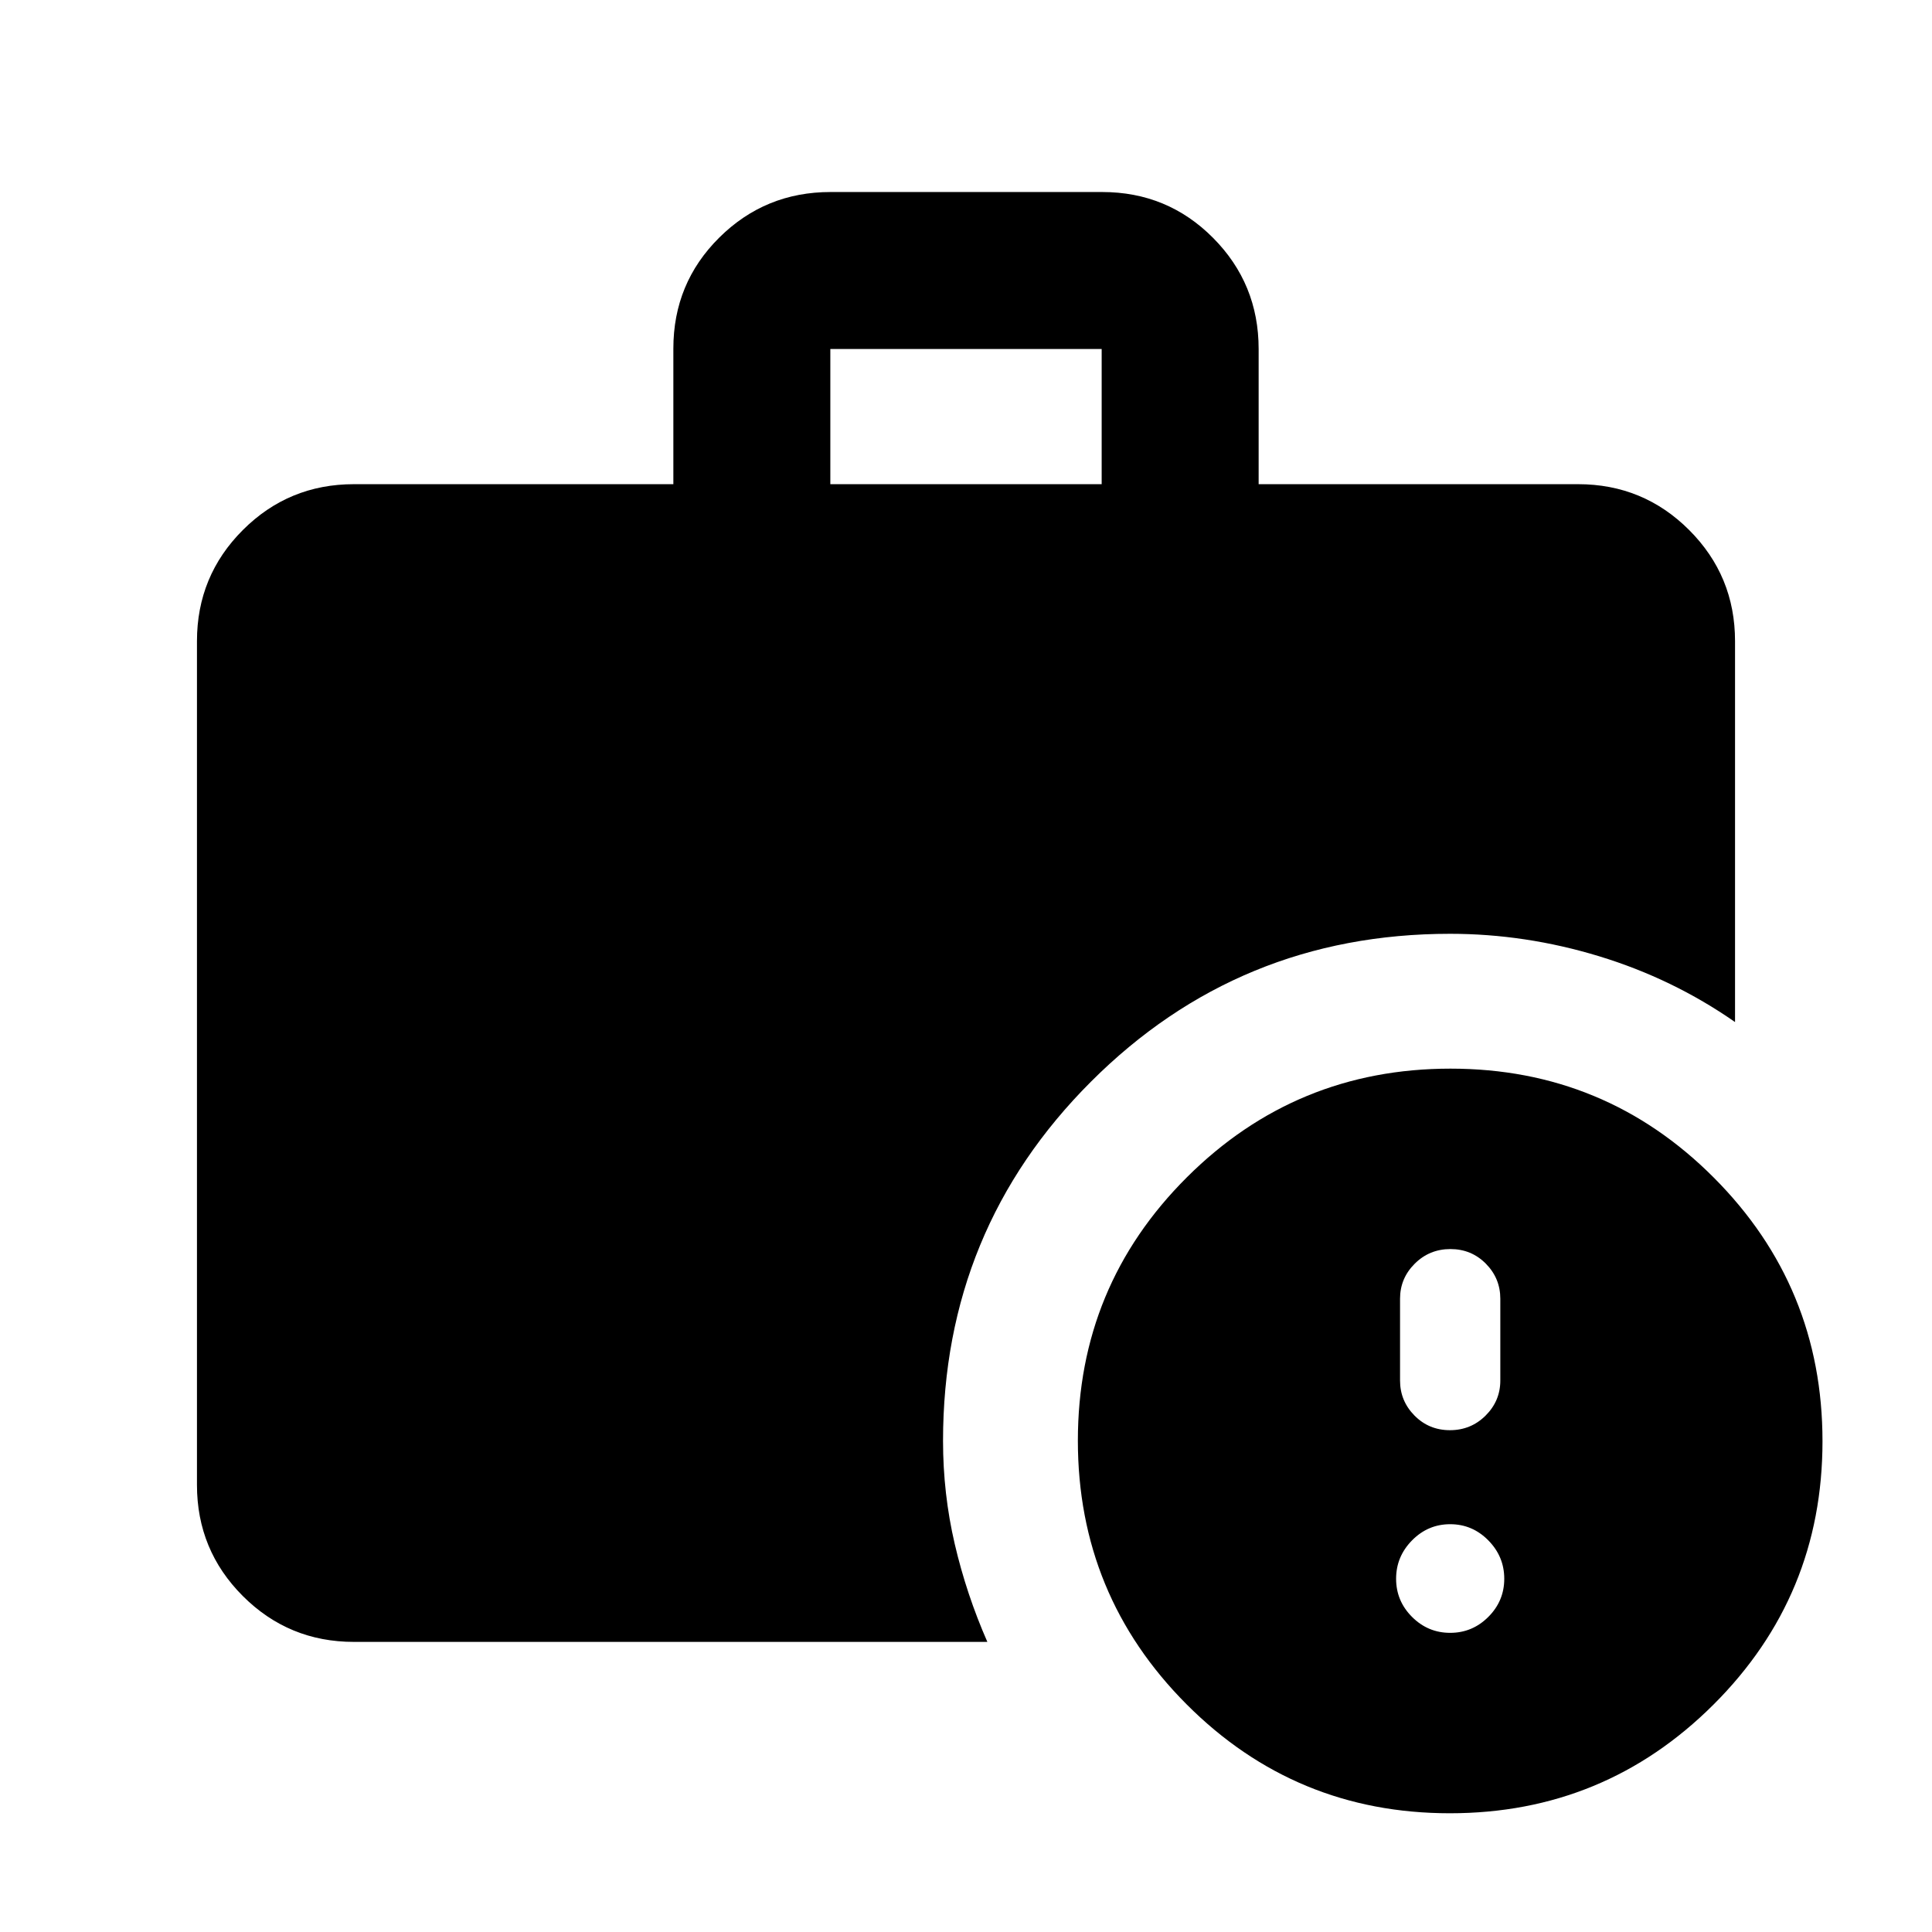 <svg xmlns="http://www.w3.org/2000/svg" height="20" viewBox="0 -960 960 960" width="20"><path d="M720.587-148.652q11.035 0 18.952-7.918 7.918-7.917 7.918-18.952 0-11.035-7.918-19.072-7.917-8.036-18.952-8.036-11.035 0-18.952 8.036-7.918 8.037-7.918 19.072 0 11.035 7.918 18.952 7.917 7.918 18.952 7.918Zm-.12-100.696q10.437 0 17.735-7.274t7.298-17.404v-40.644q0-10.13-7.178-17.404-7.178-7.274-17.615-7.274-10.437 0-17.735 7.274t-7.298 17.404v40.644q0 10.13 7.178 17.404 7.179 7.274 17.615 7.274Zm-307.88-470.065h134.826v-67.174H412.587v67.174ZM720.428-59q-76.841 0-130.841-54.159-54-54.159-54-131 0-76.841 54.159-130.841 54.159-54 131-54 76.841 0 130.841 54.159 54 54.159 54 131 0 76.841-54.159 130.841-54.159 54-131 54ZM175.87-144.152q-32.421 0-55.211-22.79t-22.79-55.21v-419.261q0-32.42 22.79-55.21t55.211-22.79h158.717v-67.386q0-32.508 22.816-55.148 22.815-22.64 55.272-22.64h135.002q32.456 0 55.096 22.79 22.64 22.79 22.64 55.21v67.174H784.13q32.421 0 55.211 22.79t22.79 55.21v189.261q-30.905-21.527-67.523-32.687Q757.99-496 720.544-496q-104.957 0-178.457 73.486-73.5 73.485-73.5 178.514 0 26.228 5.815 51.201 5.816 24.973 16.207 48.647H175.87Z"/></svg>